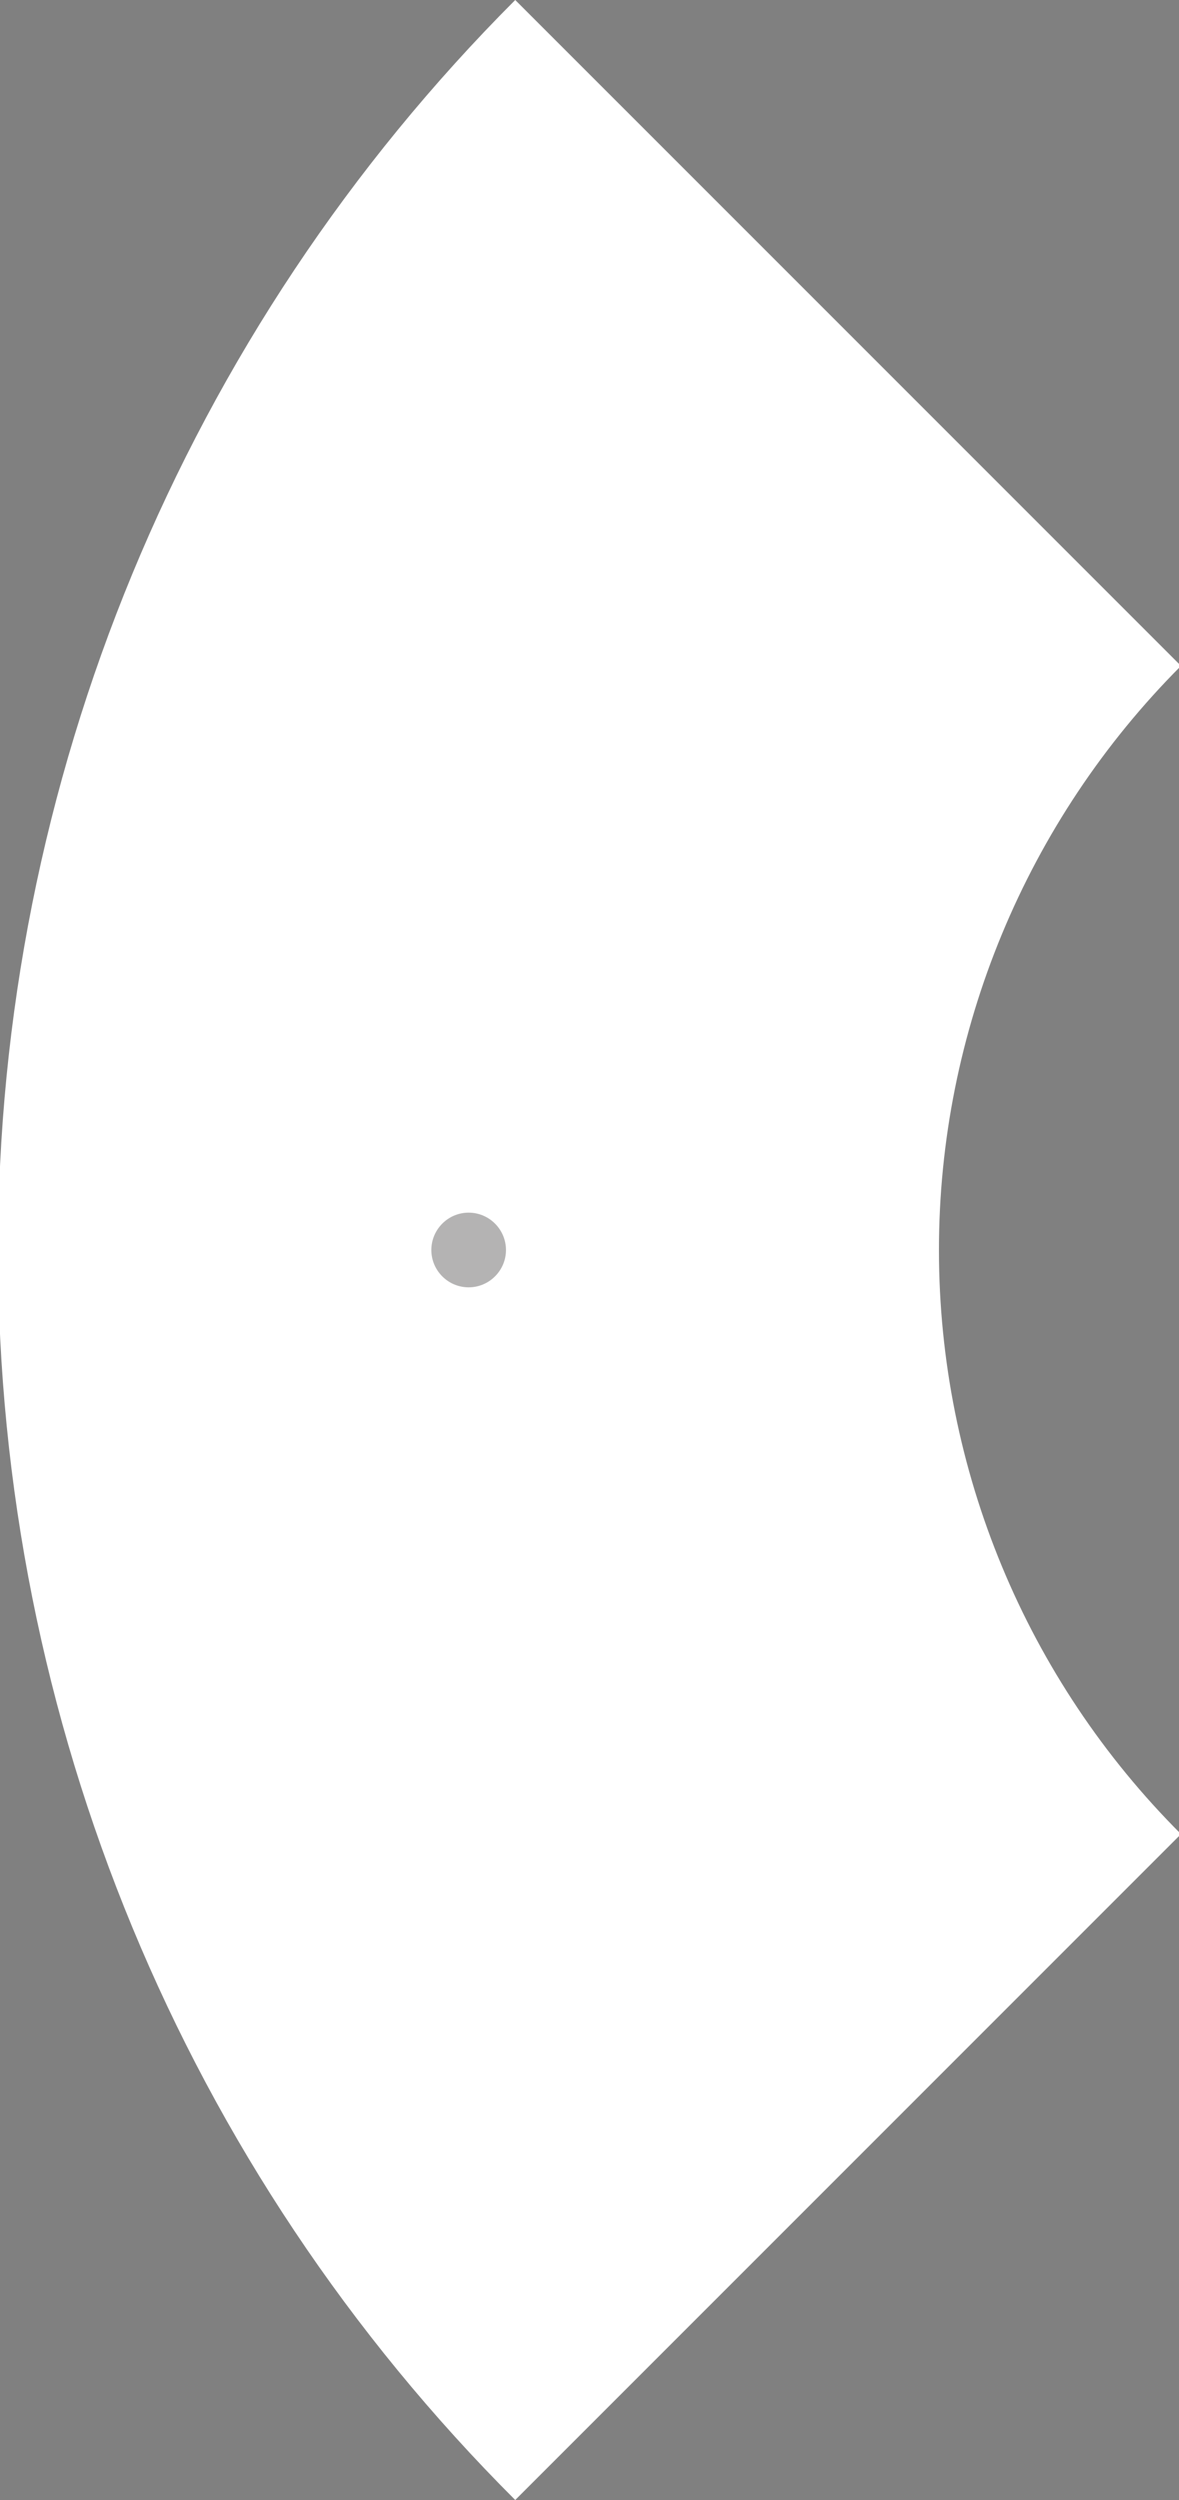 <?xml version="1.0" encoding="utf-8"?>
<!-- Generator: Adobe Illustrator 15.0.0, SVG Export Plug-In . SVG Version: 6.00 Build 0)  -->
<!DOCTYPE svg PUBLIC "-//W3C//DTD SVG 1.1//EN" "http://www.w3.org/Graphics/SVG/1.1/DTD/svg11.dtd">
<svg version="1.1" id="图层_1" xmlns="http://www.w3.org/2000/svg" xmlns:xlink="http://www.w3.org/1999/xlink" x="0px" y="0px"
	 width="100px" height="212px" viewBox="0 0 100 212" enable-background="new 0 0 100 212" xml:space="preserve">
<rect x="0" y="0" width="100" height="212" fill="#808080" stroke="none"/>
<g>
	<path fill-rule="evenodd" clip-rule="evenodd" fill="#FFFFFF" d="M43.701,0C15.588,28.146-0.188,66.313-0.169,106.095
		c0.026,39.78,15.721,77.792,43.87,105.905l56.469-56.469c-13.136-13.12-20.522-30.918-20.53-49.486
		c-0.017-18.567,7.411-36.438,20.53-49.578L43.701,0z"/>
	<path fill-rule="evenodd" clip-rule="evenodd" fill="#040000" d="M39.749,108.811c1.549,0,2.812-1.265,2.812-2.809
		c0-1.549-1.262-2.815-2.812-2.815c-1.549,0-2.809,1.267-2.809,2.815C36.94,107.546,38.2,108.811,39.749,108.811z"/>
	
		<path fill-rule="evenodd" clip-rule="evenodd" fill="#B4B3B3" stroke="#B4B3B3" stroke-width="0.709" stroke-miterlimit="22.926" d="
		M39.749,108.811c1.549,0,2.812-1.265,2.812-2.809c0-1.549-1.262-2.815-2.812-2.815c-1.549,0-2.809,1.267-2.809,2.815
		C36.94,107.546,38.2,108.811,39.749,108.811z"/>
</g>
</svg>
